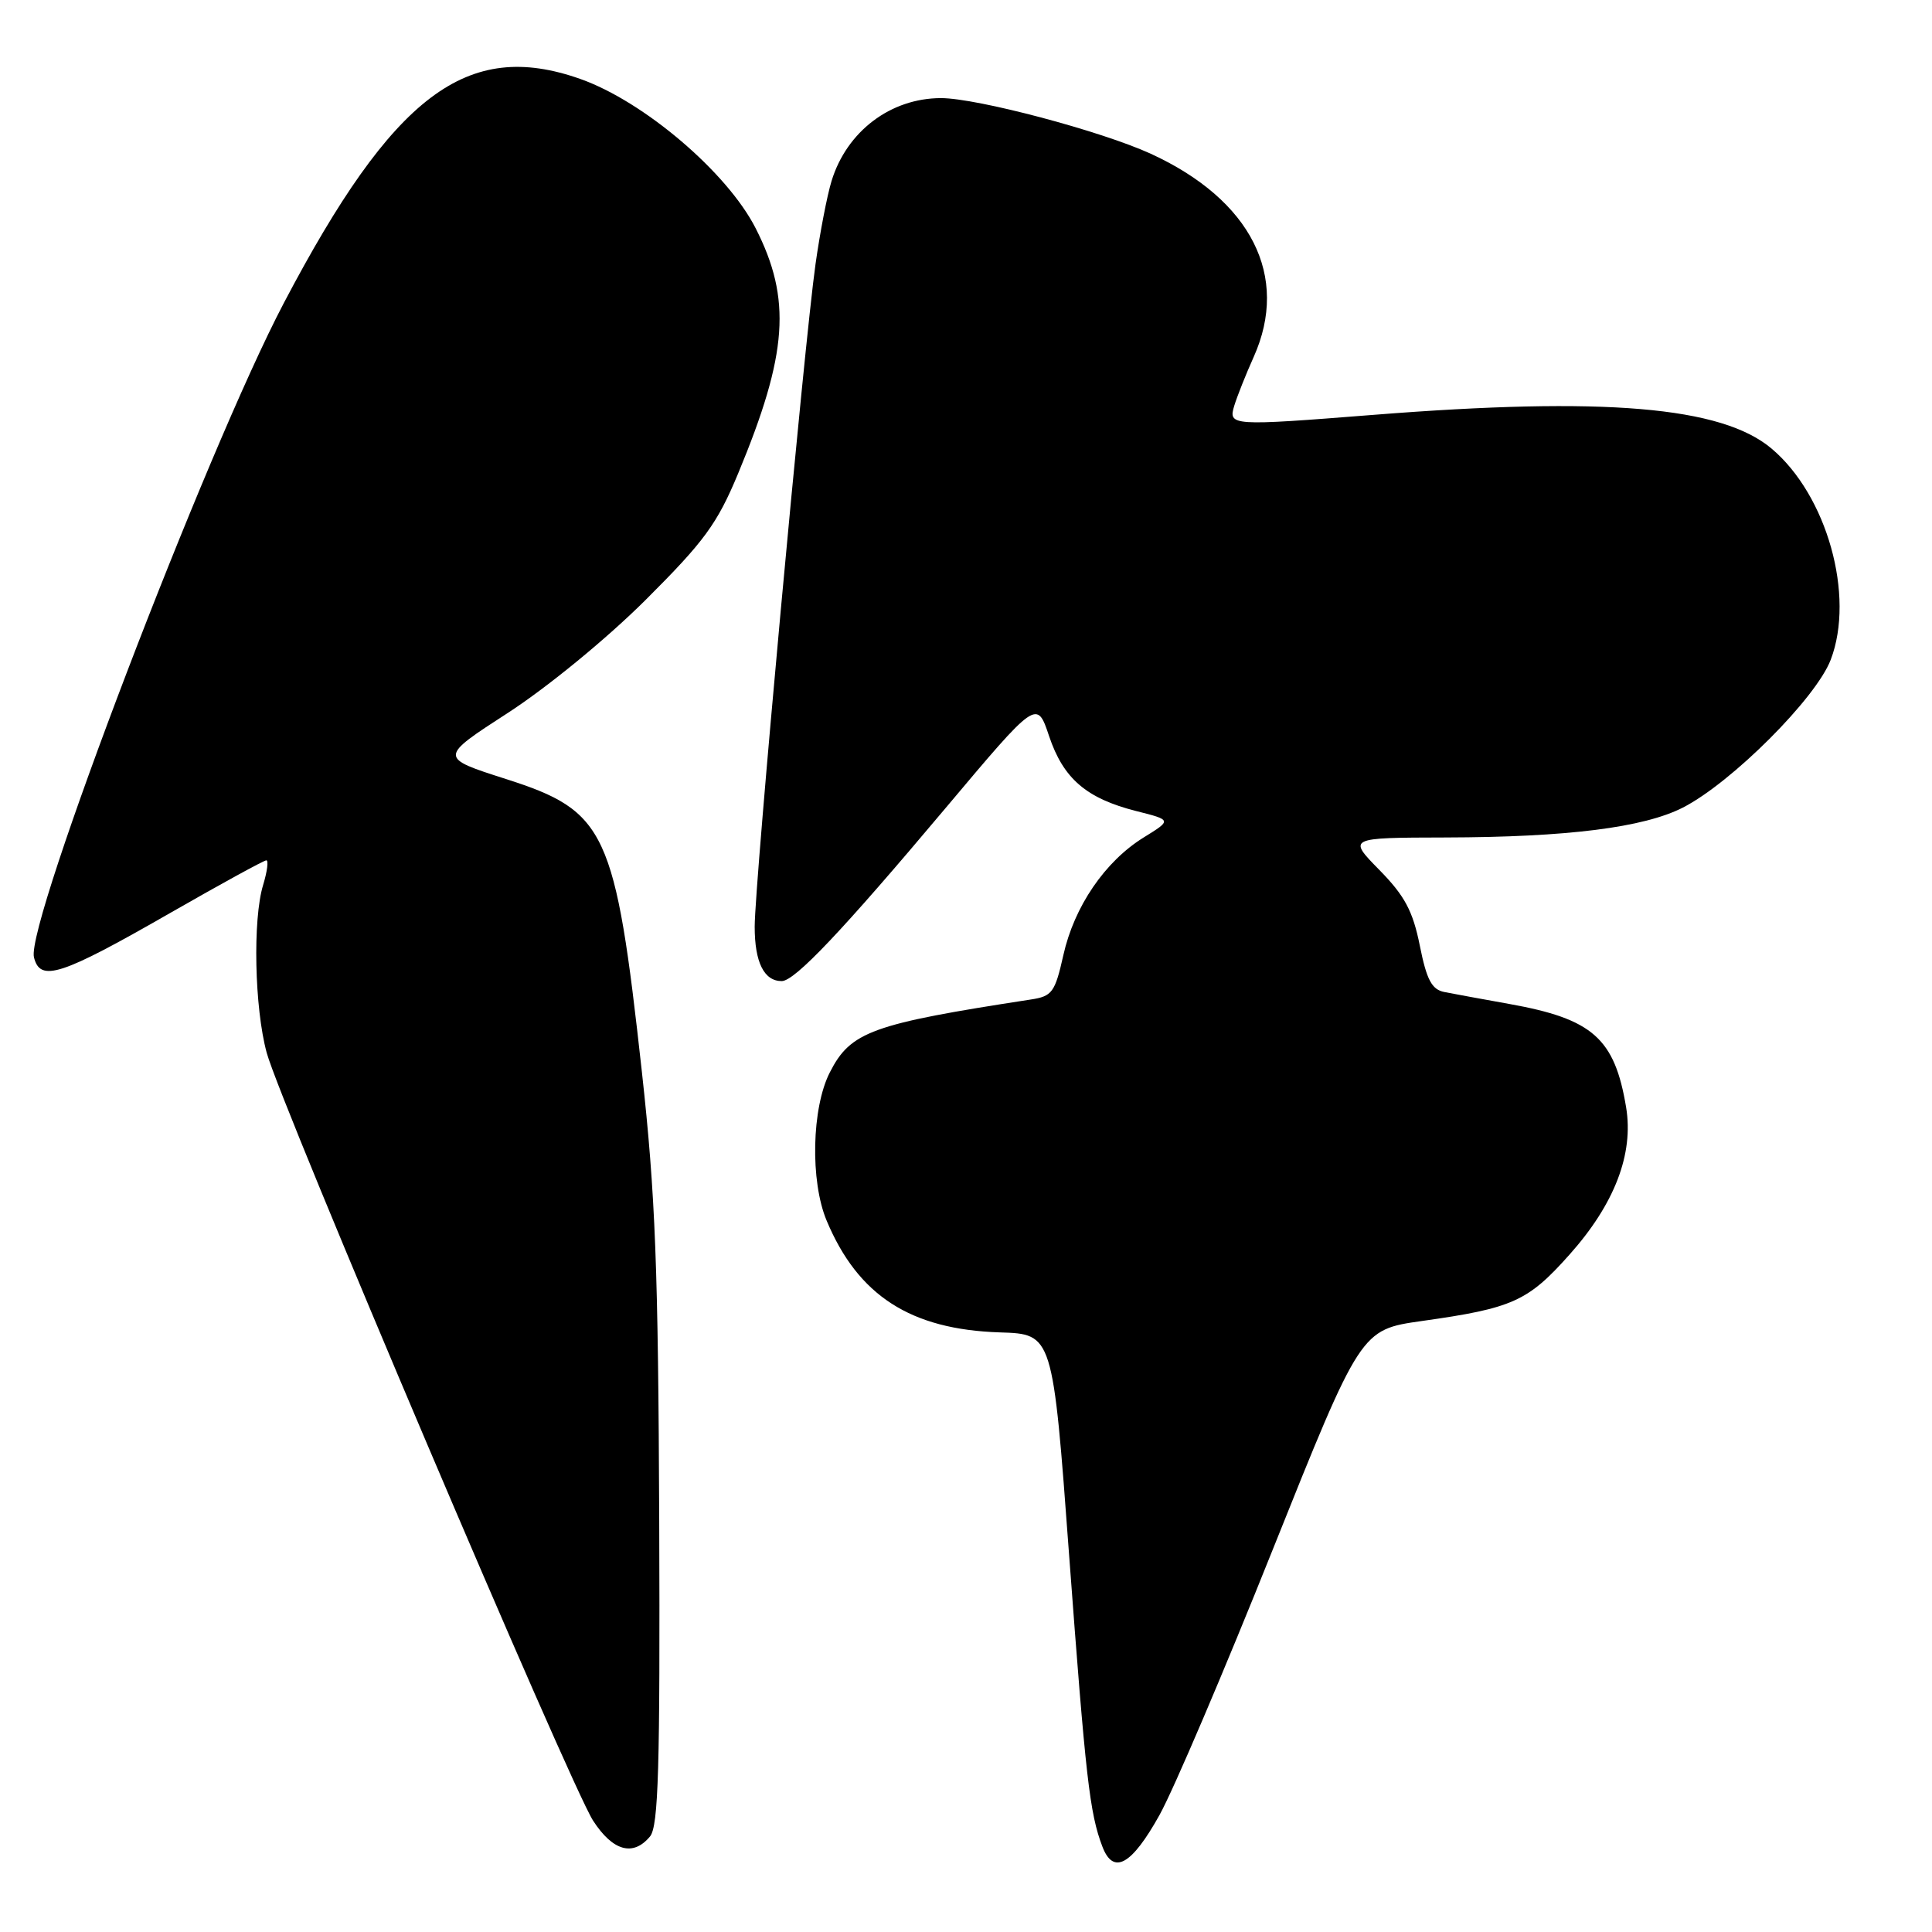 <?xml version="1.0" encoding="UTF-8" standalone="no"?>
<!DOCTYPE svg PUBLIC "-//W3C//DTD SVG 1.1//EN" "http://www.w3.org/Graphics/SVG/1.1/DTD/svg11.dtd" >
<svg xmlns="http://www.w3.org/2000/svg" xmlns:xlink="http://www.w3.org/1999/xlink" version="1.1" viewBox="0 0 256 256">
 <g >
 <path fill="currentColor"
d=" M 153.64 240.50 C 155.48 237.20 162.23 221.38 168.64 205.34 C 180.31 176.19 180.31 176.19 188.40 175.04 C 200.43 173.35 202.45 172.44 207.96 166.25 C 213.94 159.55 216.49 152.91 215.47 146.73 C 213.95 137.58 211.04 135.01 199.99 133.03 C 196.42 132.39 192.55 131.68 191.39 131.45 C 189.72 131.12 189.04 129.85 188.13 125.29 C 187.21 120.71 186.13 118.69 182.78 115.28 C 178.58 111.00 178.58 111.00 191.54 110.97 C 207.70 110.93 217.79 109.66 222.99 107.01 C 229.44 103.71 240.63 92.53 242.58 87.42 C 245.82 78.94 242.09 65.62 234.73 59.43 C 228.12 53.86 212.59 52.55 182.00 54.97 C 163.09 56.46 162.73 56.44 163.55 53.75 C 163.93 52.51 165.08 49.61 166.12 47.30 C 170.91 36.61 165.79 26.49 152.50 20.38 C 145.93 17.37 129.50 13.01 124.70 13.00 C 118.01 13.00 112.19 17.41 110.18 24.00 C 109.59 25.93 108.64 30.88 108.06 35.00 C 106.55 45.72 100.00 117.05 100.00 122.79 C 100.00 127.51 101.24 130.00 103.58 130.00 C 105.31 130.00 111.59 123.37 125.28 107.09 C 137.39 92.69 137.39 92.69 139.01 97.54 C 140.90 103.17 143.94 105.79 150.56 107.47 C 155.28 108.66 155.28 108.66 151.54 110.97 C 146.42 114.14 142.34 120.11 140.90 126.56 C 139.79 131.50 139.42 132.01 136.59 132.44 C 115.50 135.68 112.71 136.69 109.96 142.09 C 107.55 146.80 107.34 156.49 109.53 161.73 C 113.69 171.68 120.65 176.17 132.50 176.55 C 139.50 176.77 139.50 176.77 141.66 206.02 C 143.86 235.64 144.38 240.24 146.07 244.68 C 147.52 248.49 149.94 247.15 153.64 240.50 Z  M 86.13 243.34 C 87.25 241.98 87.47 234.26 87.35 201.58 C 87.22 168.00 86.85 158.33 85.05 142.00 C 81.52 110.01 80.34 107.48 67.03 103.22 C 58.15 100.38 58.15 100.38 67.33 94.44 C 72.54 91.06 80.40 84.62 85.54 79.50 C 93.33 71.73 95.02 69.43 97.81 62.73 C 104.40 46.87 104.91 39.63 100.12 30.23 C 96.34 22.82 85.30 13.43 76.89 10.46 C 61.88 5.16 52.12 12.54 37.62 40.13 C 27.33 59.70 3.38 122.41 4.50 126.85 C 5.33 130.18 8.04 129.30 22.61 120.94 C 29.26 117.13 34.97 114.00 35.29 114.00 C 35.60 114.00 35.41 115.46 34.87 117.25 C 33.47 121.81 33.72 133.55 35.34 139.50 C 37.21 146.36 75.57 236.59 78.59 241.25 C 81.21 245.29 83.90 246.03 86.13 243.34 Z "/>
</g>
</svg>